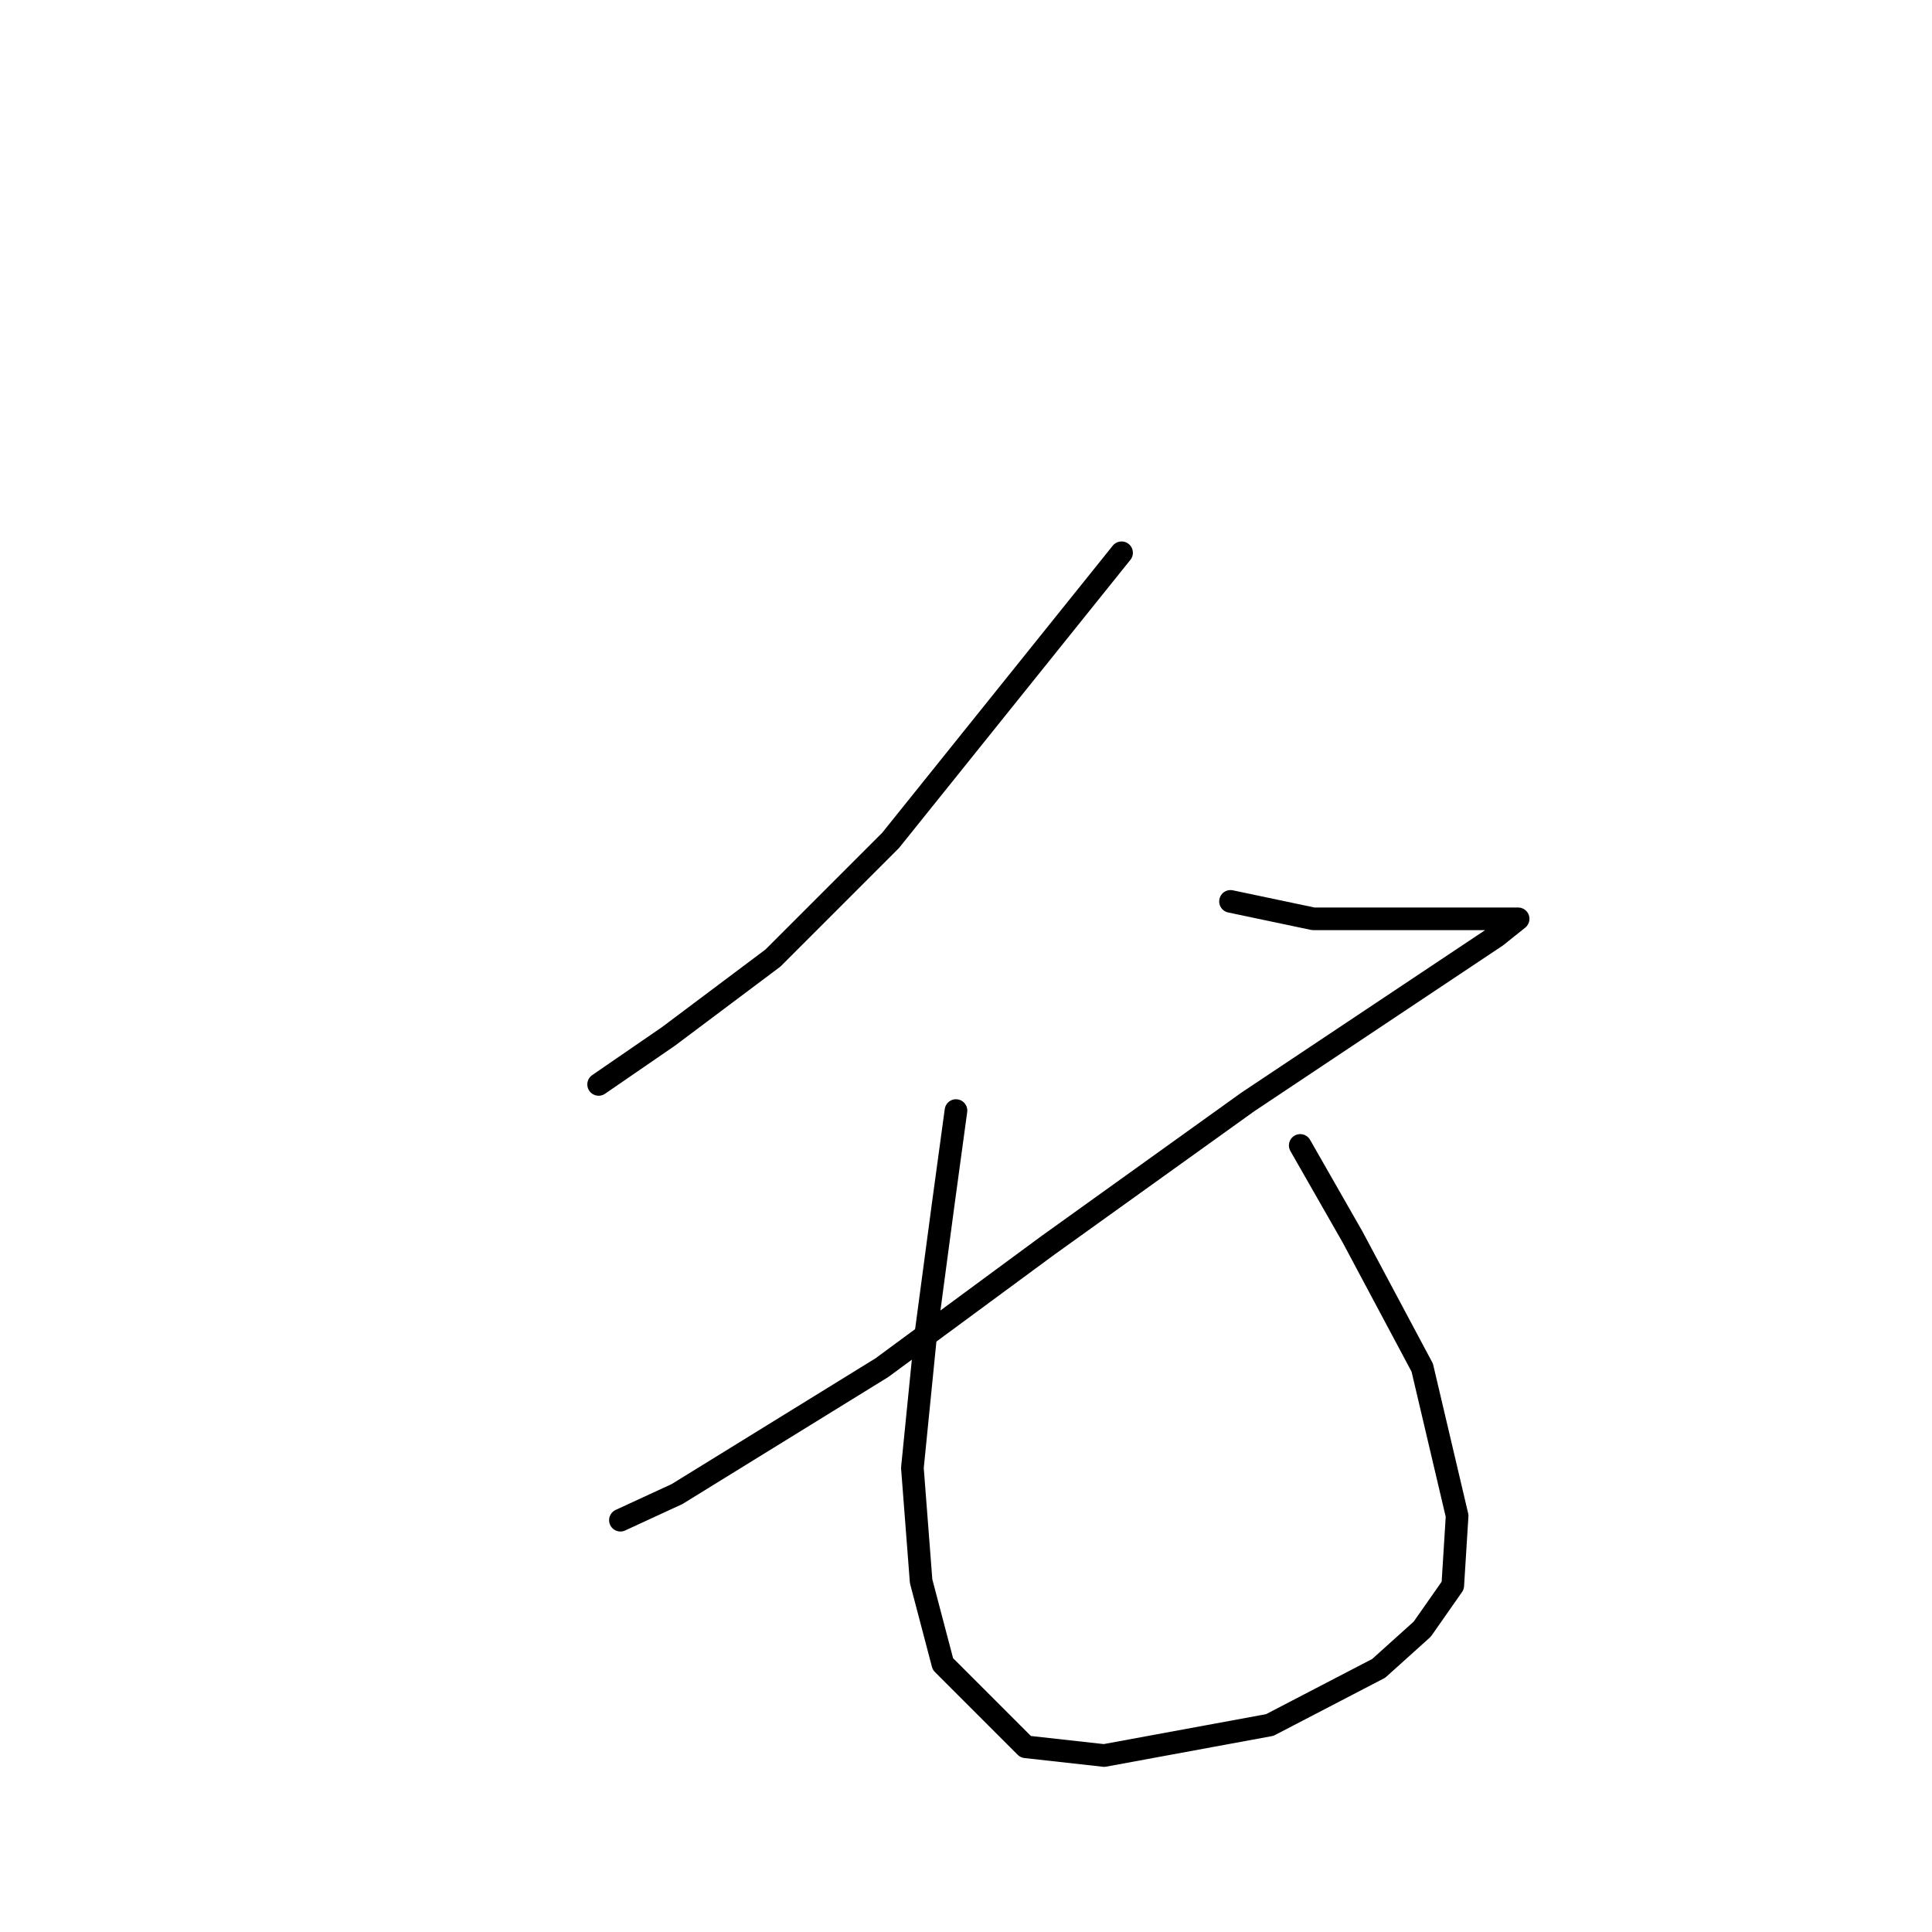 <?xml version="1.0" standalone="no"?>
    <svg width="256" height="256" xmlns="http://www.w3.org/2000/svg" version="1.1">
    <polyline stroke="black" stroke-width="3" stroke-linecap="round" fill="transparent" stroke-linejoin="round" points="148.614 73.245 118.01 111.355 102.419 126.946 88.561 137.339 79.322 143.691 79.322 143.691 " />
        <polyline stroke="black" stroke-width="3" stroke-linecap="round" fill="transparent" stroke-linejoin="round" points="163.049 119.439 174.021 121.749 190.189 121.749 195.963 121.749 201.16 121.749 198.273 124.058 165.359 146.001 138.797 165.056 116.855 181.224 89.716 197.969 82.209 201.434 82.209 201.434 " />
        <polyline stroke="black" stroke-width="3" stroke-linecap="round" fill="transparent" stroke-linejoin="round" points="126.671 147.156 124.939 159.859 122.629 177.182 120.897 194.505 122.052 209.518 124.939 220.489 135.91 231.46 146.304 232.615 168.246 228.573 182.682 221.067 188.456 215.87 192.498 210.095 193.076 200.857 188.456 181.224 179.217 163.901 172.288 151.775 172.288 151.775 " />
        </svg>